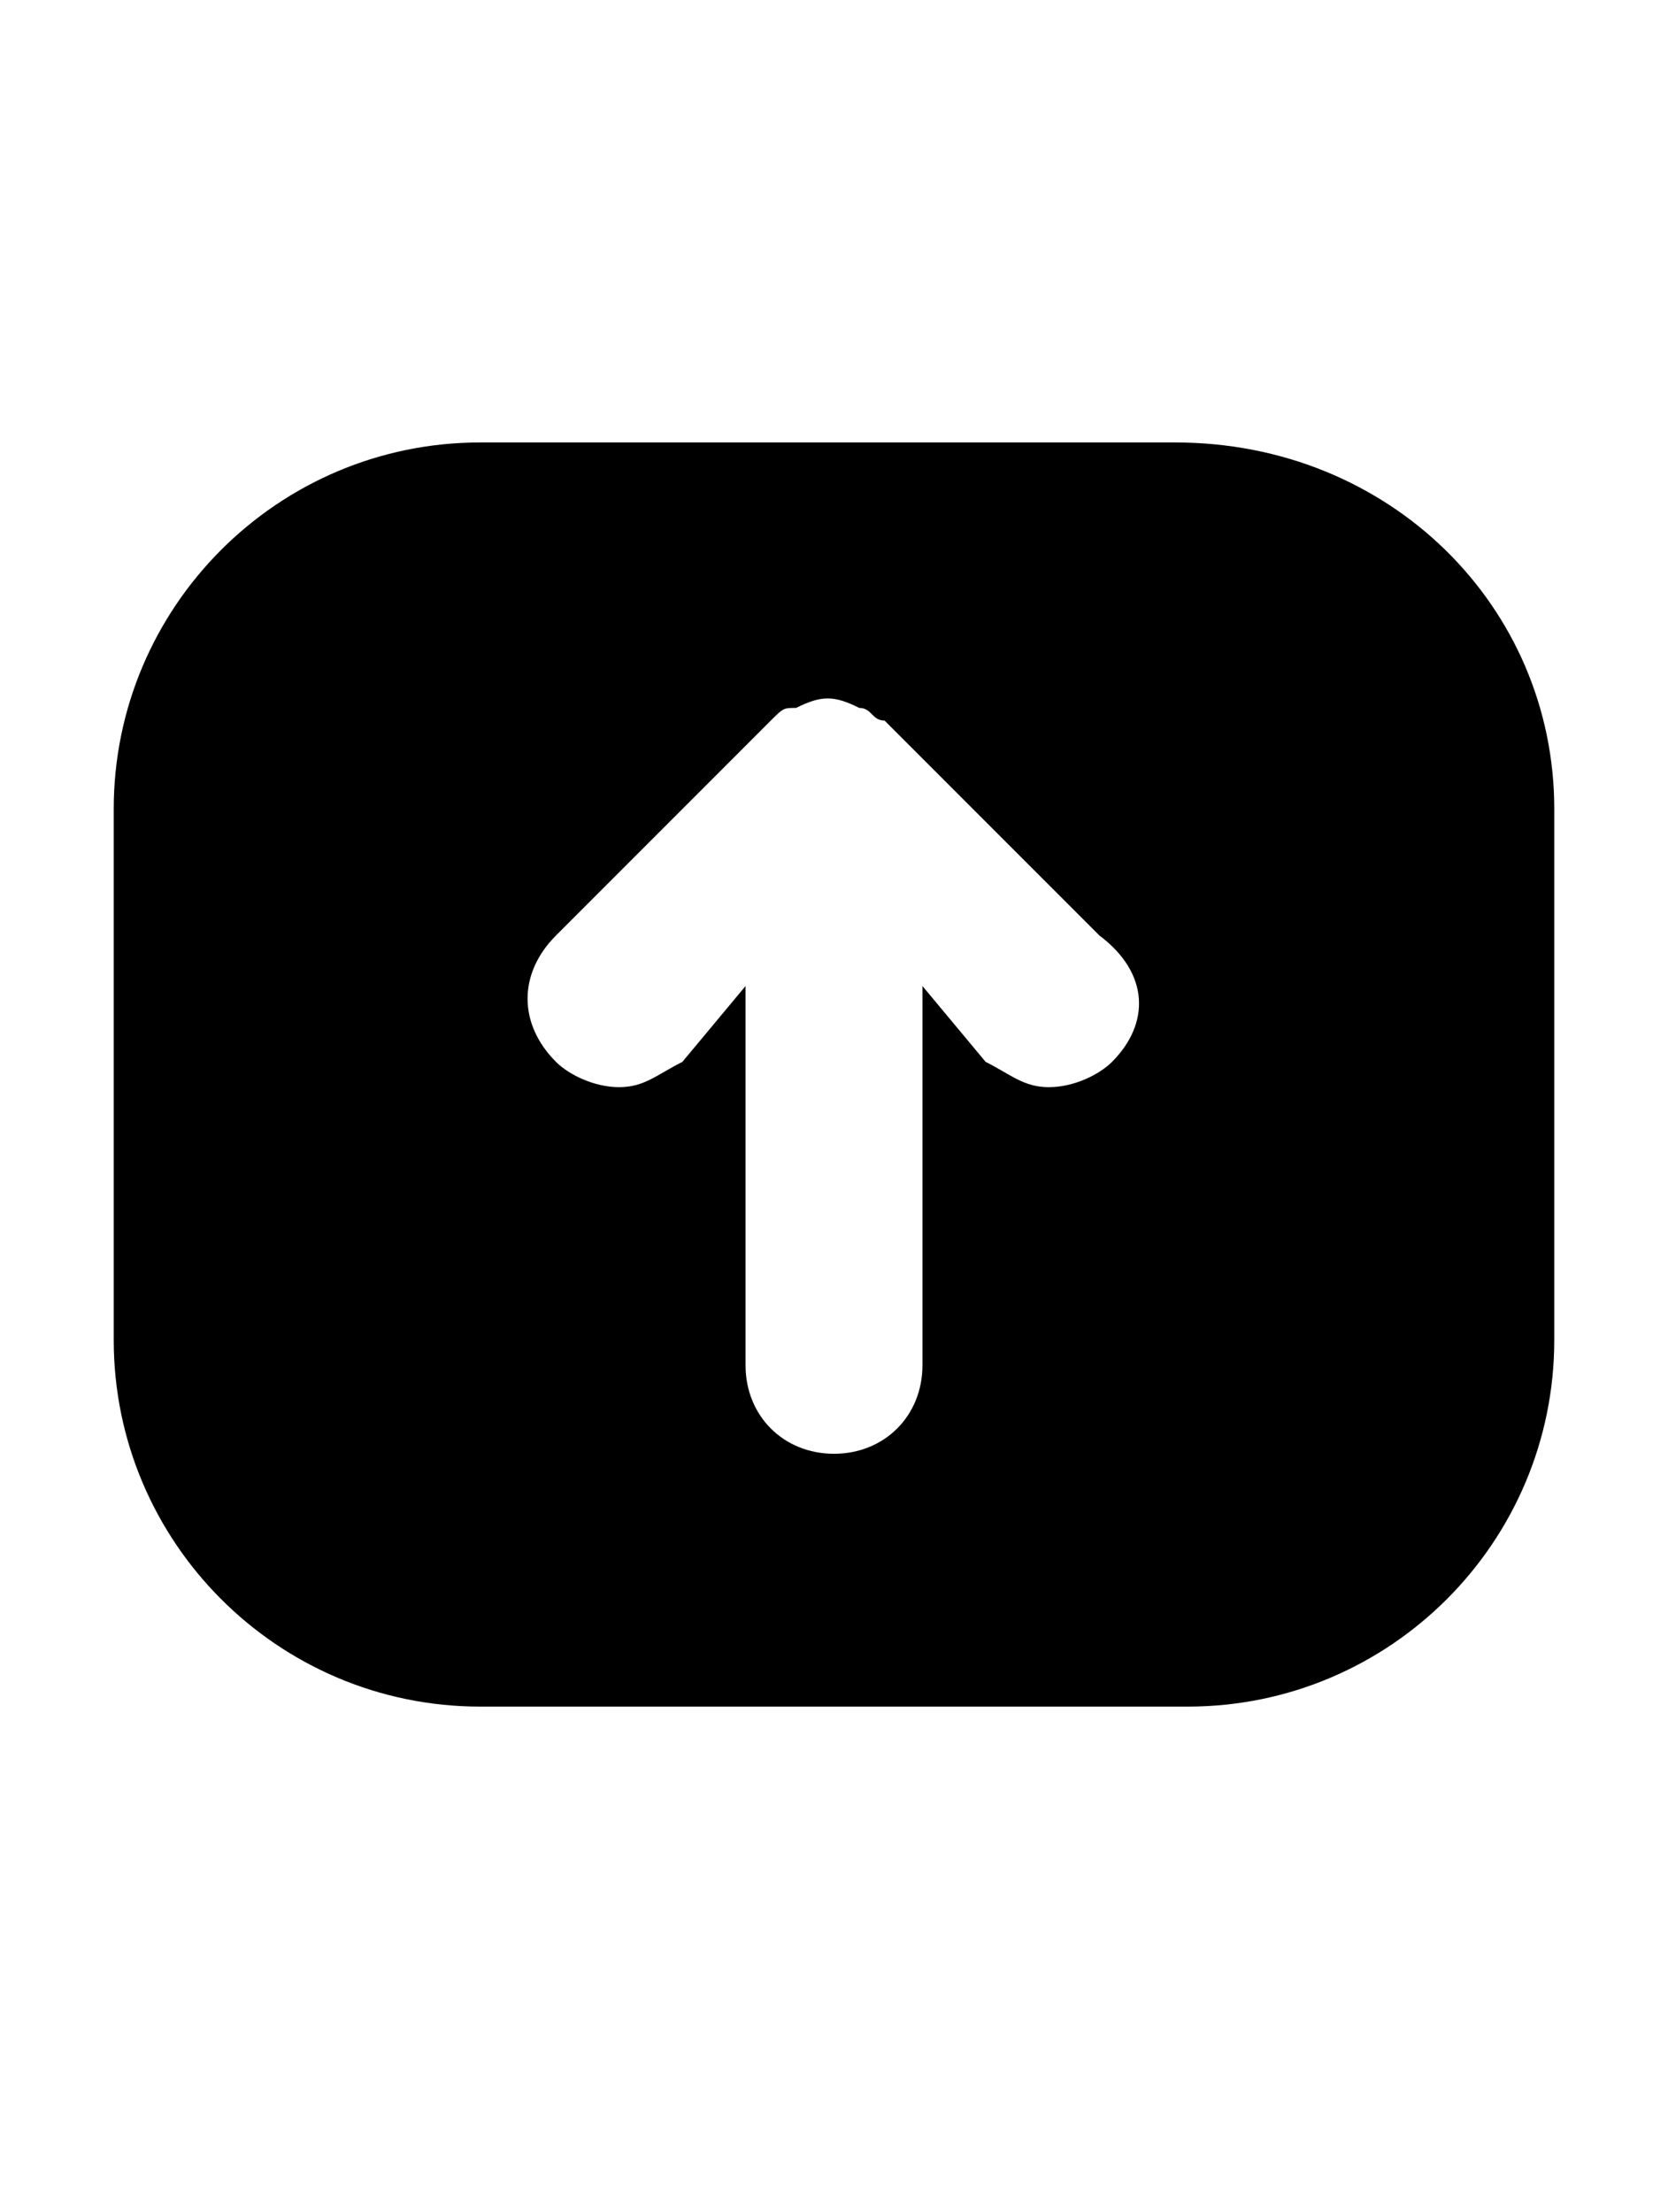 <?xml version="1.0" encoding="utf-8"?>
<!-- Generator: Adobe Illustrator 27.9.4, SVG Export Plug-In . SVG Version: 9.03 Build 54784)  -->
<svg version="1.1" id="Layer_1" xmlns="http://www.w3.org/2000/svg" xmlns:xlink="http://www.w3.org/1999/xlink" x="0px" y="0px"
	 viewBox="0 0 13.2 17.5" style="enable-background:new 0 0 13.2 17.5;" xml:space="preserve">
<path d="M9.3,3.5H3.8c-1.6,0-2.9,1.3-2.9,2.9v4.2c0,1.6,1.3,2.9,2.9,2.9h5.6c1.6,0,2.9-1.3,2.9-2.9V6.4C12.3,4.8,11,3.5,9.3,3.5z
	 M8.8,8.4C8.7,8.5,8.5,8.6,8.3,8.6S8,8.5,7.8,8.4L7.3,7.8v3c0,0.4-0.3,0.7-0.7,0.7s-0.7-0.3-0.7-0.7v-3L5.4,8.4
	C5.2,8.5,5.1,8.6,4.9,8.6S4.5,8.5,4.4,8.4c-0.3-0.3-0.3-0.7,0-1l1.7-1.7c0,0,0,0,0,0c0.1-0.1,0.1-0.1,0.2-0.1c0.2-0.1,0.3-0.1,0.5,0
	c0,0,0,0,0,0c0.1,0,0.1,0.1,0.2,0.1c0,0,0,0,0,0l1.7,1.7C9.1,7.7,9.1,8.1,8.8,8.4z"/>
</svg>
